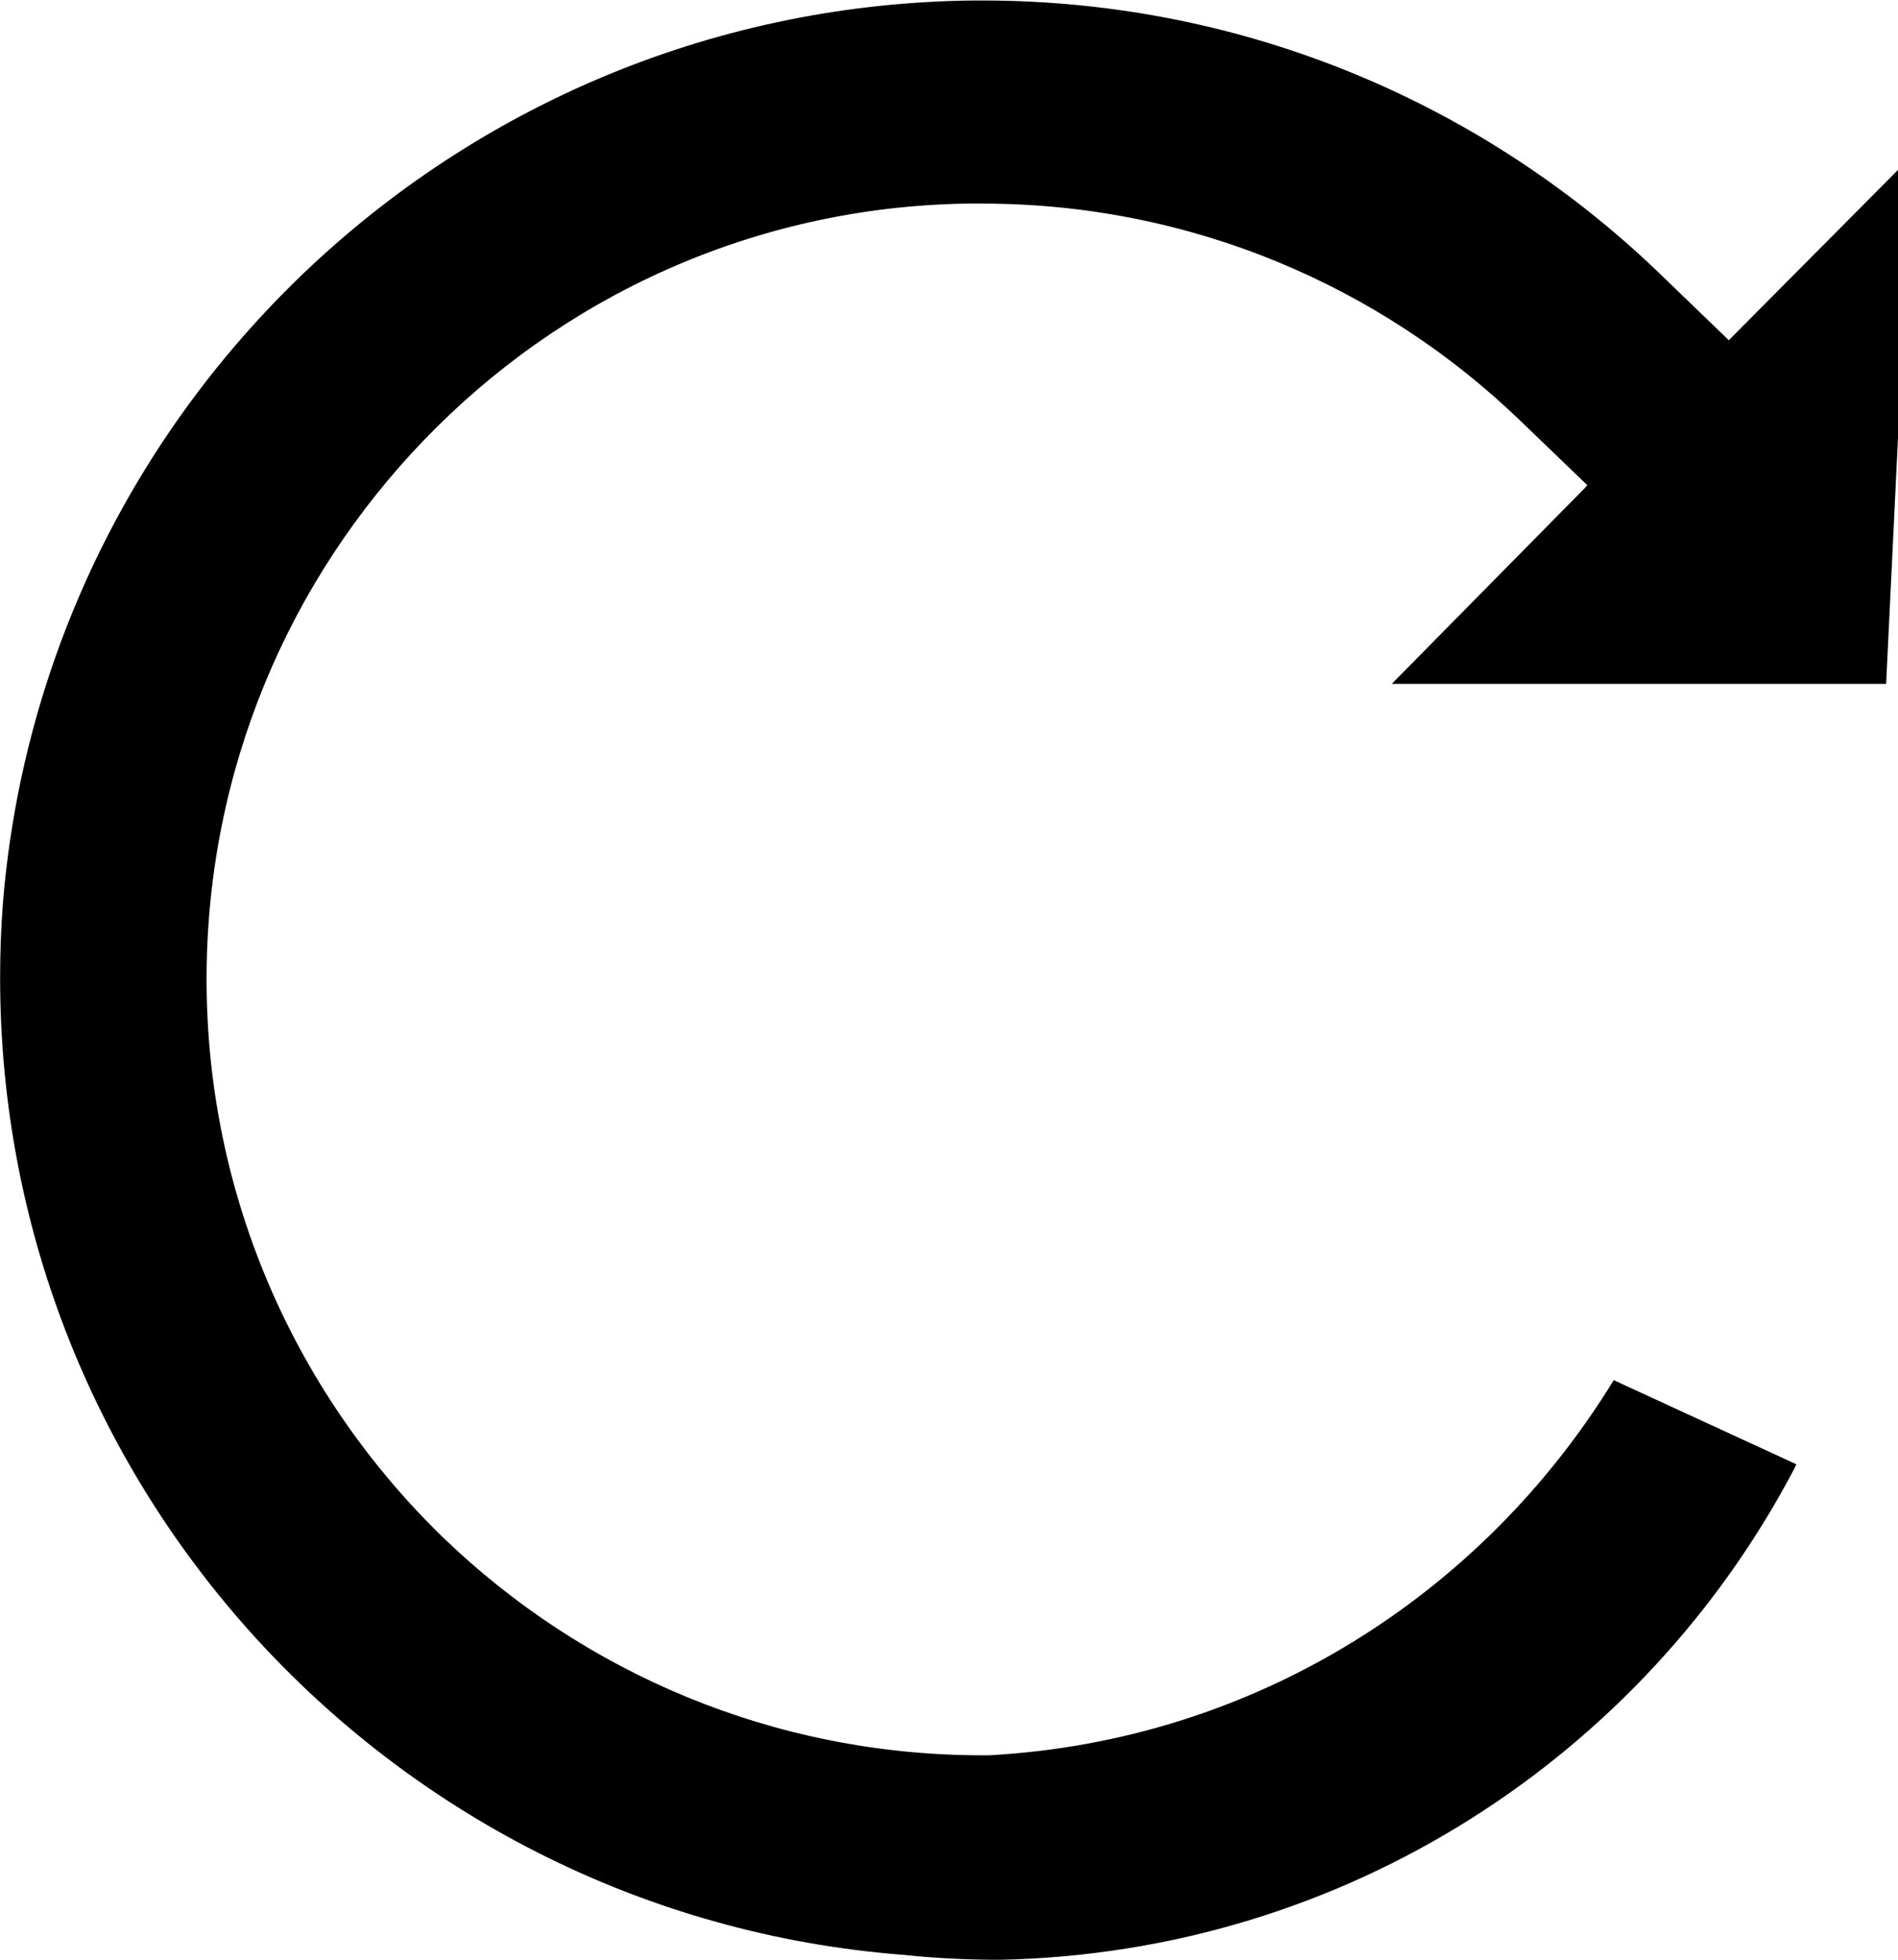 <!-- Generated by IcoMoon.io -->
<svg version="1.1" xmlns="http://www.w3.org/2000/svg" width="31" height="32" viewBox="0 0 31 32">
<title>recurring-icon</title>
<path d="M28.236 5.556l-0.039-0.039-1.022-0.985c-2.871-2.798-6.799-4.524-11.13-4.524-0.001 0-0.002 0-0.003 0h-0.138c-8.345 0.086-15.16 6.518-15.853 14.695l-0.004 0.059c-0.029 0.361-0.045 0.781-0.045 1.206 0 8.398 6.47 15.284 14.697 15.948l0.057 0.004c0.473 0.052 1.022 0.081 1.578 0.081h0c5.641-0.116 10.505-3.332 12.967-8.009l0.039-0.082-2.983-1.374c-2.156 3.519-5.89 5.889-10.193 6.125l-0.033 0.001h-0.025c-0.017 0-0.036 0-0.056 0-3.421 0-6.526-1.353-8.809-3.553l0.004 0.004c-2.388-2.31-3.871-5.544-3.871-9.124 0-3.416 1.35-6.516 3.545-8.797l-0.004 0.004c2.251-2.345 5.395-3.819 8.884-3.872l0.010-0h0.165c0.019-0 0.041-0 0.064-0 3.419 0 6.521 1.353 8.801 3.553l-0.004-0.004 1.090 1.049-0.037 0.044-3.156 3.2h8.074l0.416-8.615z"></path>
</svg>
